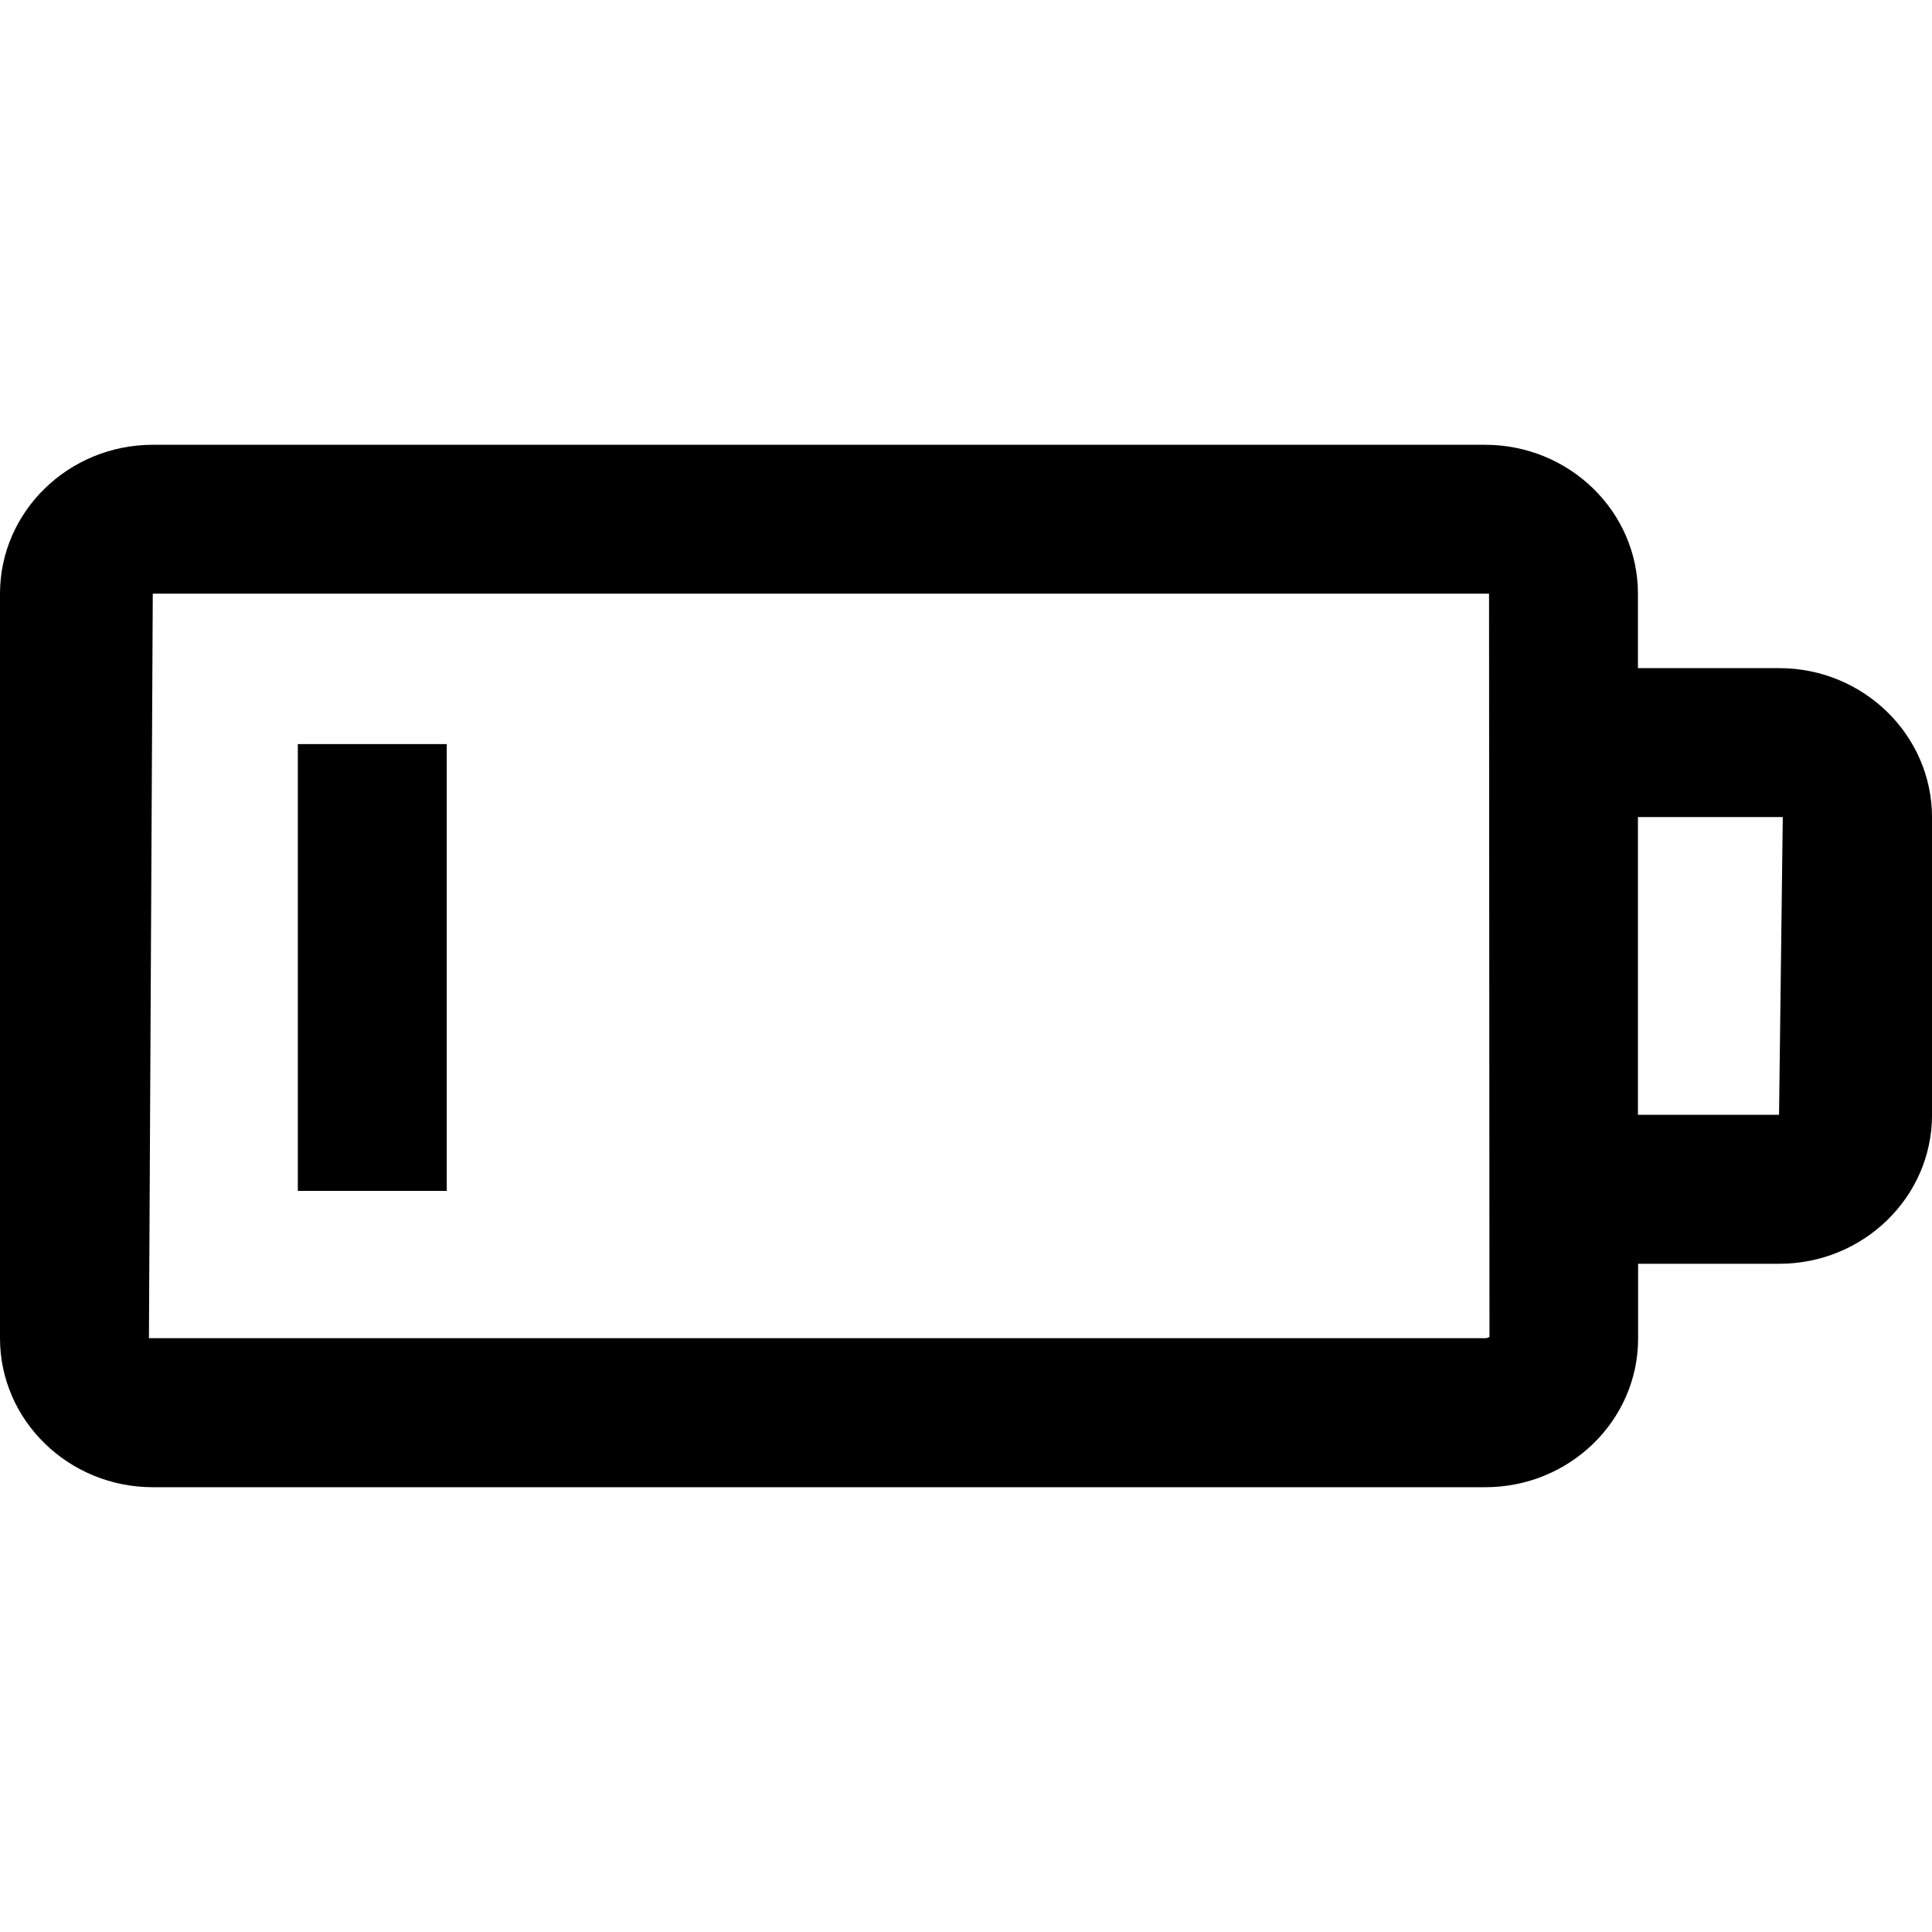 <?xml version="1.0" encoding="iso-8859-1"?>
<!-- Generator: Adobe Illustrator 16.0.0, SVG Export Plug-In . SVG Version: 6.00 Build 0)  -->
<!DOCTYPE svg PUBLIC "-//W3C//DTD SVG 1.1//EN" "http://www.w3.org/Graphics/SVG/1.1/DTD/svg11.dtd">
<svg version="1.1" id="Capa_1" xmlns="http://www.w3.org/2000/svg" xmlns:xlink="http://www.w3.org/1999/xlink" x="0px" y="0px"
	 width="53.783px" height="53.783px" viewBox="0 0 53.783 53.783" style="enable-background:new 0 0 53.783 53.783;"
	 xml:space="preserve">
<g>
	<g>
		<path d="M49.525,18.599h-3.928v-2.072c0-2.286-1.908-4.145-4.256-4.145H4.254C1.908,12.382,0,14.242,0,16.527v20.728
			c0,2.285,1.908,4.146,4.254,4.146h37.094c2.346,0,4.256-1.857,4.254-4.146v-2.074h3.928c2.346,0,4.255-1.858,4.254-4.146v-8.287
			C53.779,20.458,51.872,18.599,49.525,18.599z M41.344,37.253H4.146l0.107-20.726h37.199l0.012,20.687
			C41.465,37.21,41.43,37.253,41.344,37.253z M49.525,31.034h-3.928v-8.289h4.032L49.525,31.034z"/>
		<rect x="8.291" y="20.714" width="4.146" height="12.438"/>
	</g>
</g>
<g>
</g>
<g>
</g>
<g>
</g>
<g>
</g>
<g>
</g>
<g>
</g>
<g>
</g>
<g>
</g>
<g>
</g>
<g>
</g>
<g>
</g>
<g>
</g>
<g>
</g>
<g>
</g>
<g>
</g>
</svg>
